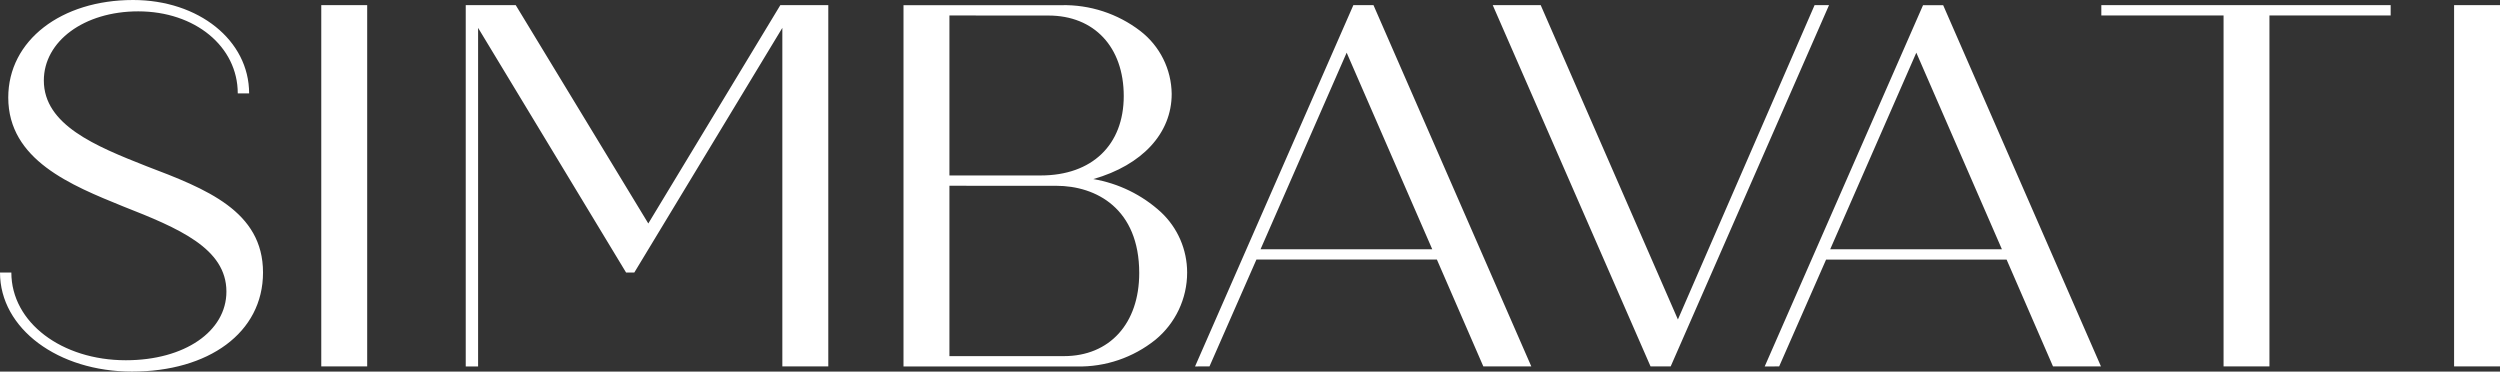 <?xml version="1.0" encoding="UTF-8"?> <!-- Generator: Adobe Illustrator 16.0.0, SVG Export Plug-In . SVG Version: 6.00 Build 0) --> <svg xmlns="http://www.w3.org/2000/svg" xmlns:xlink="http://www.w3.org/1999/xlink" version="1.1" id="Simbavati_Logo_White" x="0px" y="0px" width="257.361px" height="38.253px" viewBox="0 0 257.361 38.253" xml:space="preserve"><rect x="0" y="0" width="257.361" height="38.253" fill="#333333" stroke="none"/> <g id="Group"> <path id="SIMBAVATI" fill="#FFFFFF" d="M0,28.053h1.168c0,5.153,5.2,9.032,11.786,9.032c6.053,0,10.354-2.976,10.354-7.066 c0-4.463-4.938-6.535-10.619-8.766C7.327,19.074,0.85,16.471,0.85,10.041C0.85,4.145,6.318,0,13.7,0 c6.743,0,11.946,4.145,11.946,9.616h-1.17c0-4.835-4.407-8.447-10.247-8.447c-5.575,0-9.716,3.082-9.716,7.119 c0,4.569,5.31,6.748,10.564,8.82c6.159,2.337,12,4.622,12,10.945c0,6.217-5.628,10.2-13.486,10.2C6,38.254,0,33.844,0,28.053z M252.635,37.723V0.531h4.728v37.191H252.635z M228.903,37.723V1.594H216.32V0.531h29.785v1.062h-12.479v36.129H228.903z M181.666,37.723l16.3-37.189h2.072l16.246,37.188h-4.938l-4.779-11h-18.581l-4.832,11l0,0L181.666,37.723z M188.408,25.662h17.678 l-8.812-20.24L188.408,25.662z M169.916,37.723L153.67,0.531h4.938l14.123,32.357L186.8,0.531h1.487l-16.3,37.191H169.916z M123.023,37.723L139.32,0.531h2.073l16.246,37.188H152.7l-4.78-11h-18.578l-4.832,11l0,0L123.023,37.723z M129.765,25.662h17.678 l-8.812-20.24L129.765,25.662z M93.01,37.723V0.533h16.244c2.937-0.069,5.806,0.869,8.135,2.657c2.013,1.551,3.203,3.939,3.23,6.48 c0,4.041-3.017,7.319-8.068,8.766c2.6,0.441,5.016,1.622,6.959,3.4c1.725,1.61,2.701,3.863,2.7,6.221 c0.002,2.682-1.199,5.223-3.271,6.925c-2.29,1.836-5.155,2.81-8.09,2.744L93.01,37.723z M97.738,19.123v17.538h11.785 c4.711,0,7.754-3.356,7.754-8.555c0-6.62-4.416-8.98-8.551-8.98L97.738,19.123z M97.738,1.594v16.468h9.4 c5.271,0,8.545-3.132,8.545-8.177c0-5.045-3.043-8.285-7.751-8.285L97.738,1.594z M80.538,37.721V2.869L65.3,28.053h-0.85 L49.217,2.869v34.854h-1.272V0.531h5.148l13.646,22.475L80.33,0.531h4.938v37.191L80.538,37.721z M33.073,37.721V0.531H37.8v37.191 L33.073,37.721z"></path> </g> </svg> 